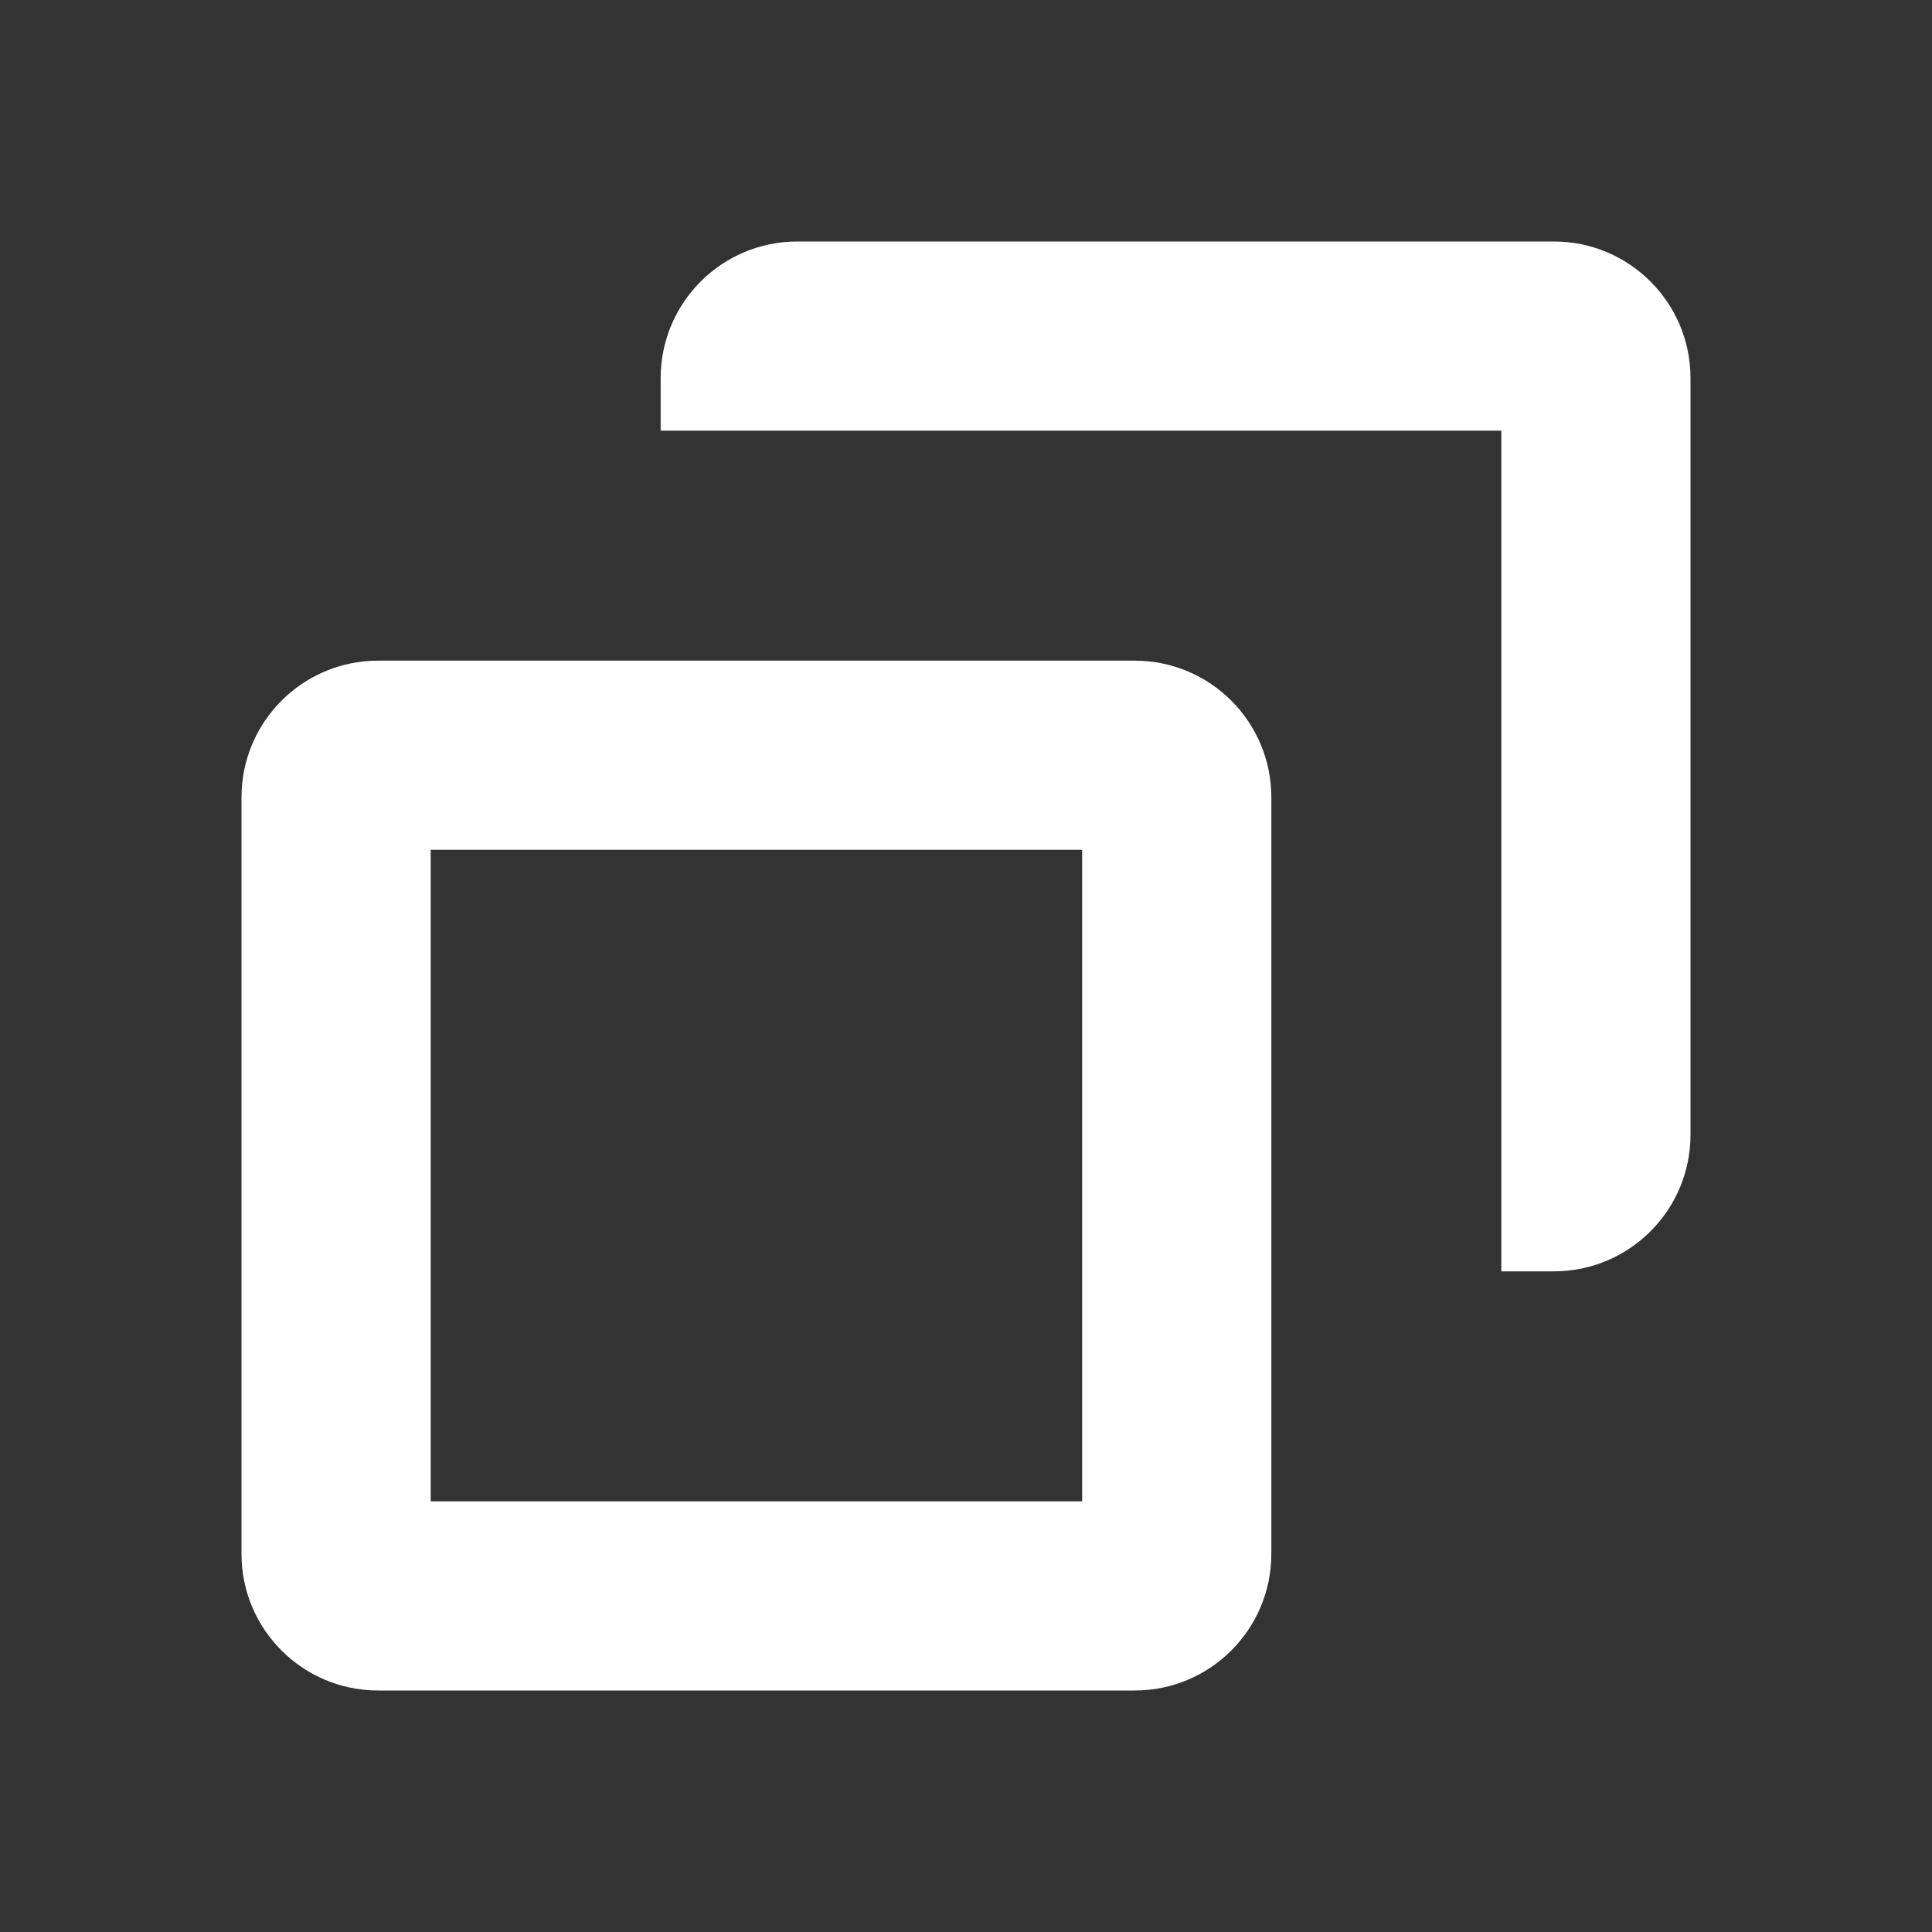 <svg width="24" height="24" viewBox="0 0 24 24" fill="none" xmlns="http://www.w3.org/2000/svg">
<rect x="0" y="0" width="24" height="24" fill="#333333" stroke="none"/>
<path fill-rule="evenodd" clip-rule="evenodd" d="M9.906 3.13C9.041 3.13 8.339 3.832 8.339 4.697V5.219H18.783V15.662H19.305C20.17 15.662 20.871 14.961 20.871 14.096V4.697C20.871 3.832 20.17 3.13 19.305 3.13H9.906ZM5.221 18.781V10.426H13.575V18.781H5.221ZM3.132 9.904C3.132 9.039 3.834 8.337 4.699 8.337H14.098C14.963 8.337 15.664 9.039 15.664 9.904V19.303C15.664 20.168 14.963 20.869 14.098 20.869H4.699C3.834 20.869 3.132 20.168 3.132 19.303V9.904Z" fill="white"/>
<path d="M8.339 4.697C8.339 3.832 9.041 3.13 9.906 3.13H19.305C20.17 3.13 20.871 3.832 20.871 4.697V14.096C20.871 14.961 20.17 15.662 19.305 15.662H18.783V5.219H8.339V4.697Z" fill="white"/>
<path fill-rule="evenodd" clip-rule="evenodd" d="M8.207 4.697C8.207 3.76 8.967 3 9.904 3H19.303C20.24 3 21 3.76 21 4.697V14.096C21 15.033 20.24 15.793 19.303 15.793H18.65V5.35H8.207V4.697ZM9.904 3.261C9.111 3.261 8.468 3.904 8.468 4.697V5.089H18.911V15.532H19.303C20.096 15.532 20.739 14.889 20.739 14.096V4.697C20.739 3.904 20.096 3.261 19.303 3.261H9.904ZM4.697 8.468C3.904 8.468 3.261 9.111 3.261 9.904V19.303C3.261 20.096 3.904 20.739 4.697 20.739H14.096C14.889 20.739 15.532 20.096 15.532 19.303V9.904C15.532 9.111 14.889 8.468 14.096 8.468H4.697ZM3 9.904C3 8.967 3.76 8.207 4.697 8.207H14.096C15.033 8.207 15.793 8.967 15.793 9.904V19.303C15.793 20.24 15.033 21 14.096 21H4.697C3.76 21 3 20.24 3 19.303V9.904ZM5.089 10.296H13.704V18.911H5.089V10.296ZM5.35 10.557V18.65H13.443V10.557H5.35Z" fill="white"/>
</svg>
